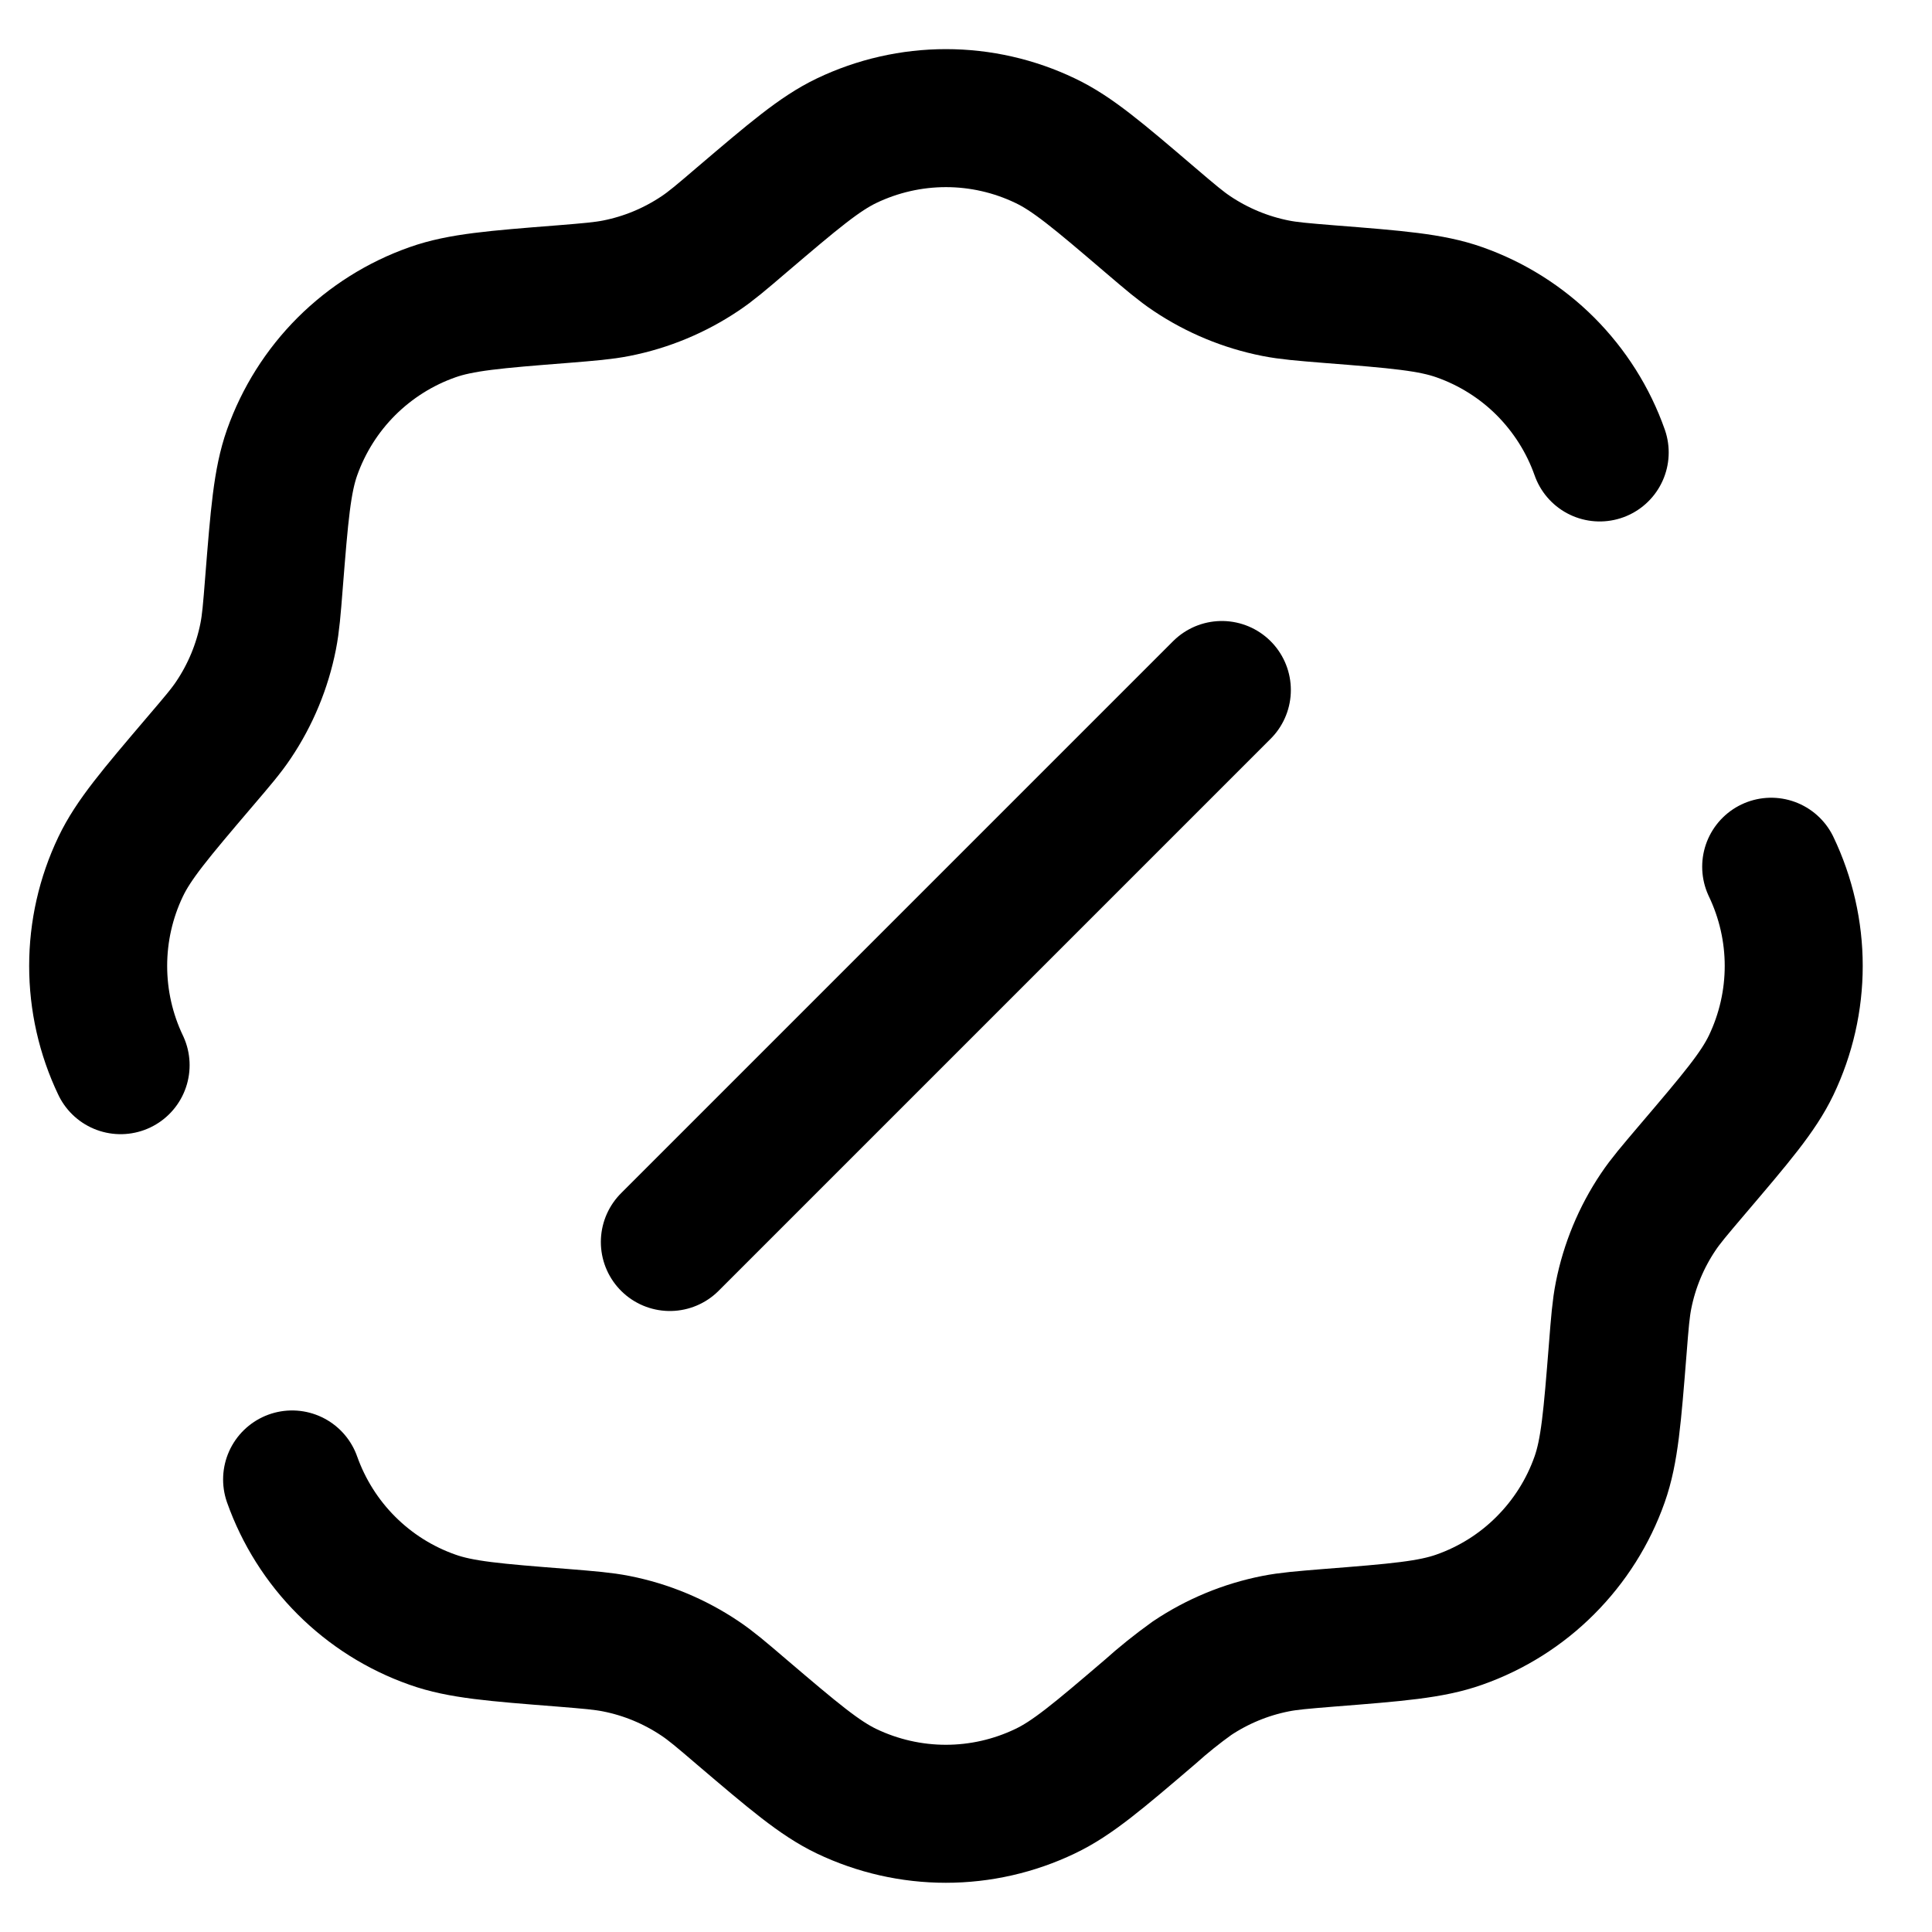 <svg width="21" height="21" viewBox="0 0 21 21" fill="none" xmlns="http://www.w3.org/2000/svg">
<path d="M1.311 11.578C1.15 11.241 1.067 10.873 1.067 10.499C1.067 10.126 1.15 9.758 1.311 9.421C1.451 9.127 1.691 8.845 2.171 8.281C2.363 8.056 2.459 7.944 2.539 7.824C2.723 7.55 2.851 7.241 2.915 6.917C2.943 6.775 2.955 6.628 2.978 6.334C3.037 5.596 3.066 5.227 3.175 4.918C3.3 4.566 3.501 4.247 3.765 3.983C4.03 3.719 4.349 3.518 4.701 3.394C5.009 3.285 5.378 3.255 6.117 3.197C6.411 3.173 6.557 3.161 6.699 3.133C7.024 3.069 7.332 2.941 7.607 2.757C7.727 2.677 7.839 2.582 8.063 2.39C8.627 1.91 8.909 1.67 9.203 1.529C9.54 1.368 9.909 1.284 10.282 1.284C10.655 1.284 11.024 1.368 11.36 1.529C11.655 1.669 11.937 1.909 12.5 2.39C12.725 2.582 12.837 2.677 12.957 2.757C13.232 2.941 13.541 3.069 13.865 3.133C14.006 3.161 14.153 3.173 14.447 3.197C15.186 3.255 15.555 3.285 15.863 3.394C16.215 3.518 16.535 3.719 16.799 3.983C17.062 4.247 17.264 4.566 17.388 4.918M3.175 16.081C3.3 16.433 3.501 16.752 3.765 17.016C4.029 17.28 4.348 17.481 4.7 17.605C5.008 17.715 5.377 17.744 6.116 17.802C6.41 17.826 6.556 17.838 6.698 17.866C7.023 17.93 7.331 18.058 7.606 18.242C7.726 18.322 7.838 18.417 8.062 18.609C8.626 19.089 8.908 19.329 9.202 19.47C9.539 19.631 9.908 19.715 10.281 19.715C10.654 19.715 11.023 19.631 11.359 19.47C11.654 19.33 11.936 19.09 12.499 18.609C12.645 18.478 12.797 18.356 12.956 18.242C13.231 18.058 13.54 17.93 13.864 17.866C14.005 17.838 14.152 17.826 14.446 17.802C15.185 17.744 15.554 17.714 15.862 17.605C16.214 17.481 16.534 17.28 16.797 17.016C17.061 16.752 17.263 16.433 17.387 16.081C17.496 15.773 17.525 15.403 17.584 14.665C17.607 14.371 17.619 14.224 17.647 14.082C17.711 13.758 17.839 13.449 18.023 13.175C18.103 13.055 18.199 12.943 18.39 12.718C18.87 12.154 19.111 11.872 19.252 11.578C19.413 11.241 19.497 10.873 19.497 10.499C19.497 10.126 19.413 9.758 19.252 9.421M7.281 13.5L13.281 7.5" stroke="black" stroke-width="1.5" stroke-linecap="round"/>
</svg>
